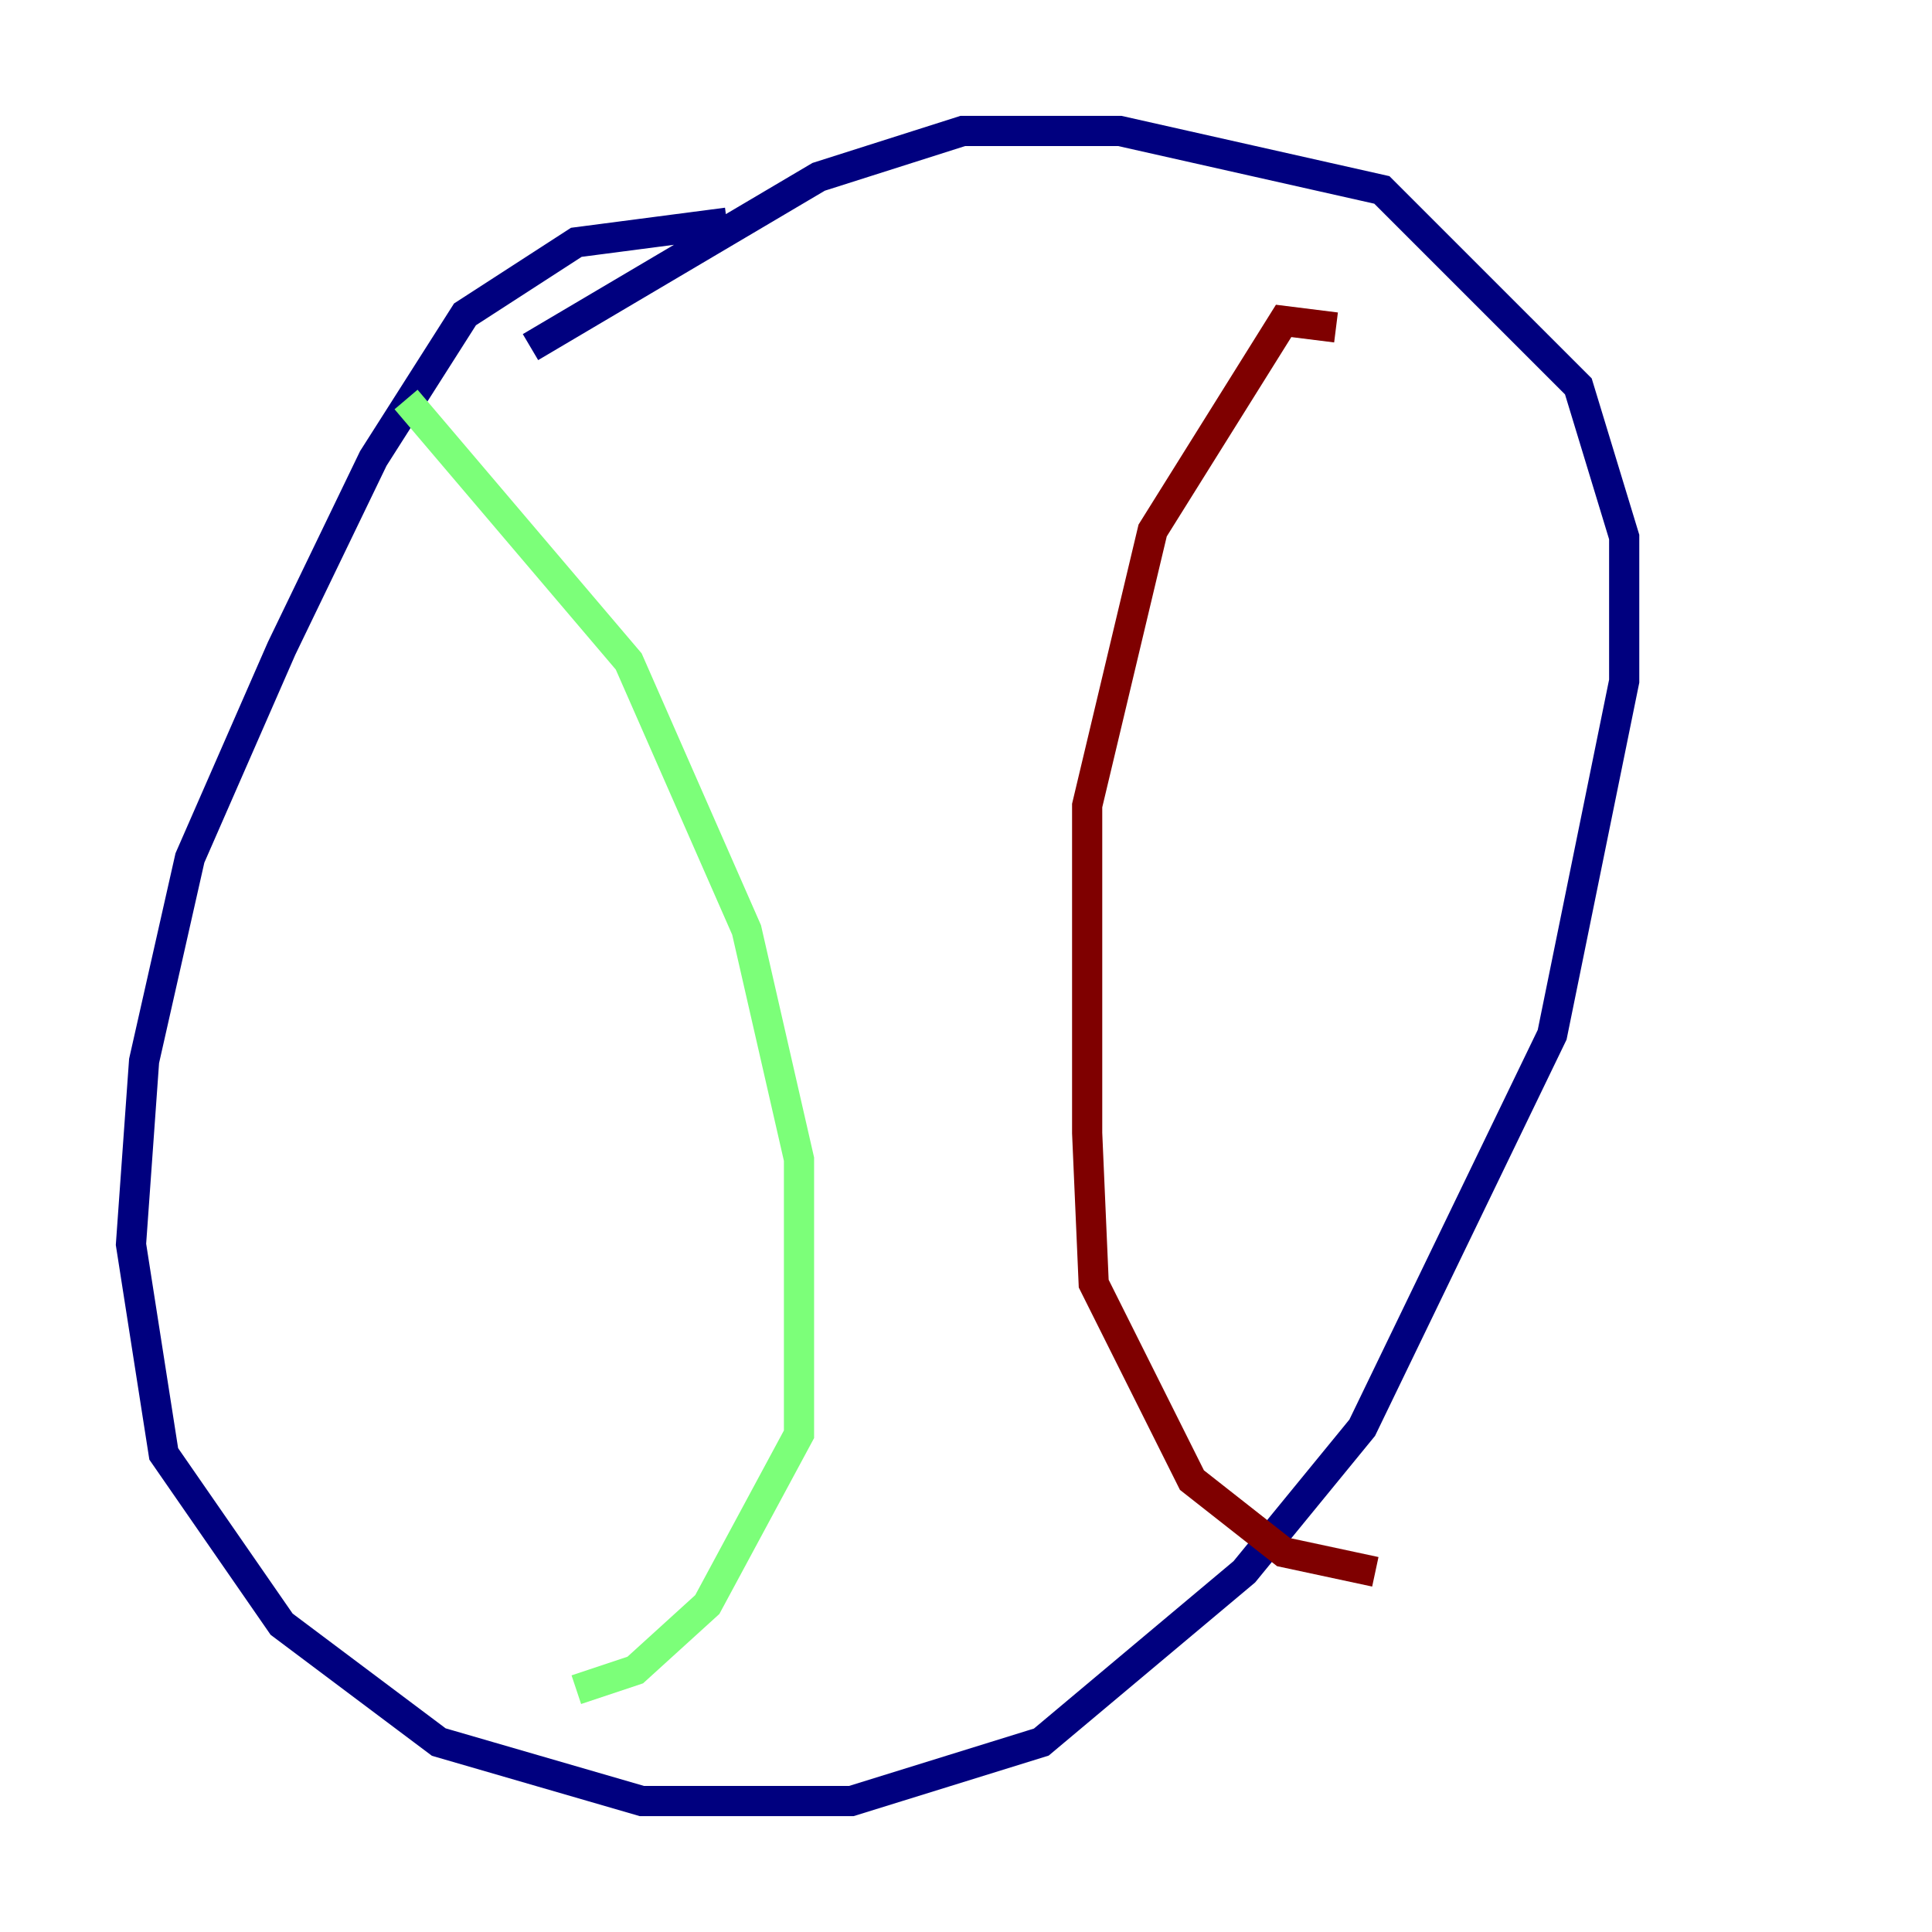 <?xml version="1.0" encoding="utf-8" ?>
<svg baseProfile="tiny" height="128" version="1.2" viewBox="0,0,128,128" width="128" xmlns="http://www.w3.org/2000/svg" xmlns:ev="http://www.w3.org/2001/xml-events" xmlns:xlink="http://www.w3.org/1999/xlink"><defs /><polyline fill="none" points="48.163,14.752 38.183,16.054 30.807,20.827 24.732,30.373 18.658,42.956 12.583,56.841 9.546,70.291 8.678,82.441 10.848,96.325 18.658,107.607 29.071,115.417 42.522,119.322 56.407,119.322 68.99,115.417 82.441,104.136 90.251,94.59 102.834,68.556 107.607,45.125 107.607,35.58 104.57,25.6 91.552,12.583 74.197,8.678 63.783,8.678 54.237,11.715 35.146,22.997" stroke="#00007f" stroke-width="2" /><polyline fill="none" points="26.902,26.468 41.654,43.824 49.464,61.614 52.936,76.8 52.936,95.024 46.861,106.305 42.088,110.644 38.183,111.946" stroke="#7cff79" stroke-width="2" /><polyline fill="none" points="88.515,21.695 85.044,21.261 76.366,35.146 72.027,53.37 72.027,75.064 72.461,85.044 78.969,98.061 85.044,102.834 91.119,104.136" stroke="#7f0000" stroke-width="2" /></svg>